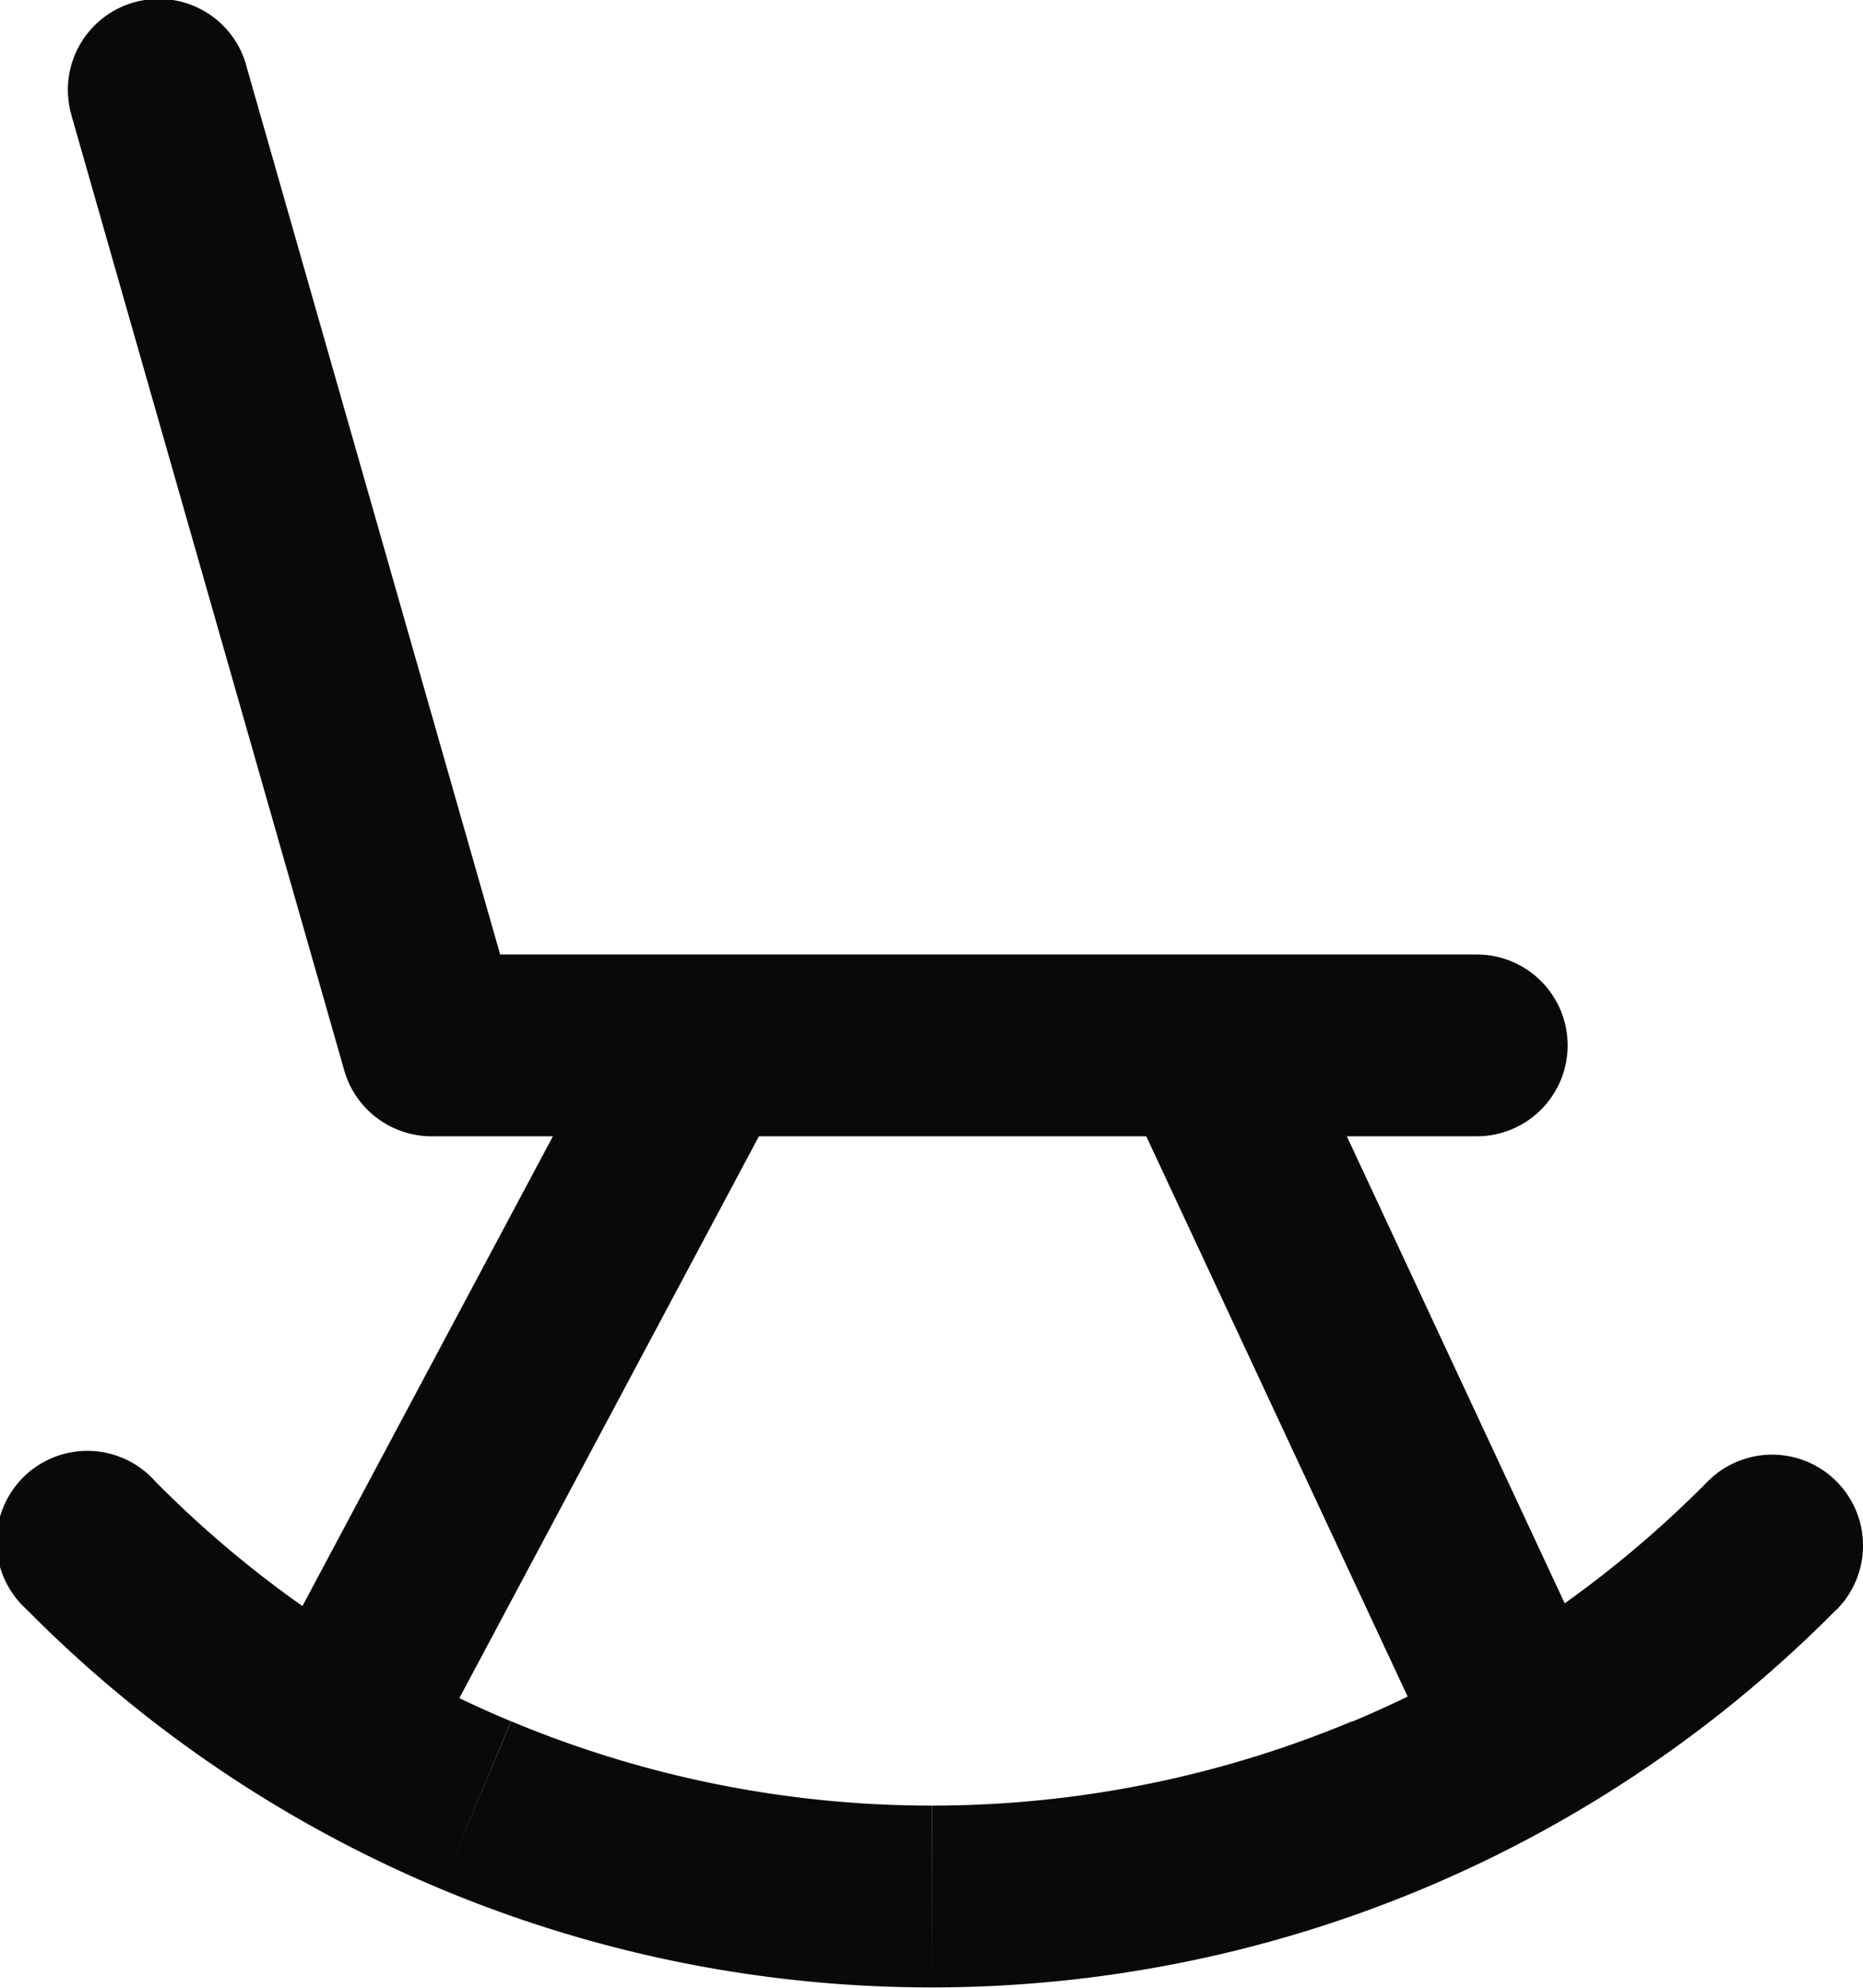 <svg id="rocking-chair" xmlns="http://www.w3.org/2000/svg" width="20.5" height="21.866" viewBox="0 0 20.5 21.866">
  <path id="Vector" d="M2.712.726a1,1,0,1,0-1.923.549ZM4.75,11.5l-.962.275a1,1,0,0,0,.962.725Zm11.5,1a1,1,0,0,0,0-2Zm-7.618-.529a1,1,0,0,0-1.765-.941ZM2.868,18.53a1,1,0,1,0,1.765.941Zm11.289-7.452a1,1,0,0,0-1.812.846Zm1.688,8.346a1,1,0,0,0,1.812-.846ZM1.712,16.3A1,1,0,1,0,.288,17.7Zm18.5,1.405A1,1,0,0,0,18.788,16.3ZM.788,1.275l3,10.5,1.923-.549-3-10.5ZM4.75,12.5h11.5v-2H4.75ZM6.868,11.03l-4,7.5,1.765.941,4-7.5Zm5.476.893,3.5,7.5,1.812-.846-3.5-7.5ZM.288,17.7a14,14,0,0,0,4.563,3.08l.771-1.845A12,12,0,0,1,1.712,16.3Zm4.563,3.08a14,14,0,0,0,5.4,1.083v-2a12,12,0,0,1-4.627-.928Zm5.4,1.083a14,14,0,0,0,5.4-1.083l-.771-1.845a12,12,0,0,1-4.627.928Zm5.4-1.083a14,14,0,0,0,4.563-3.08L18.788,16.3a12,12,0,0,1-3.911,2.64Z" transform="translate(0 0)" fill="#09090b"/>
</svg>
